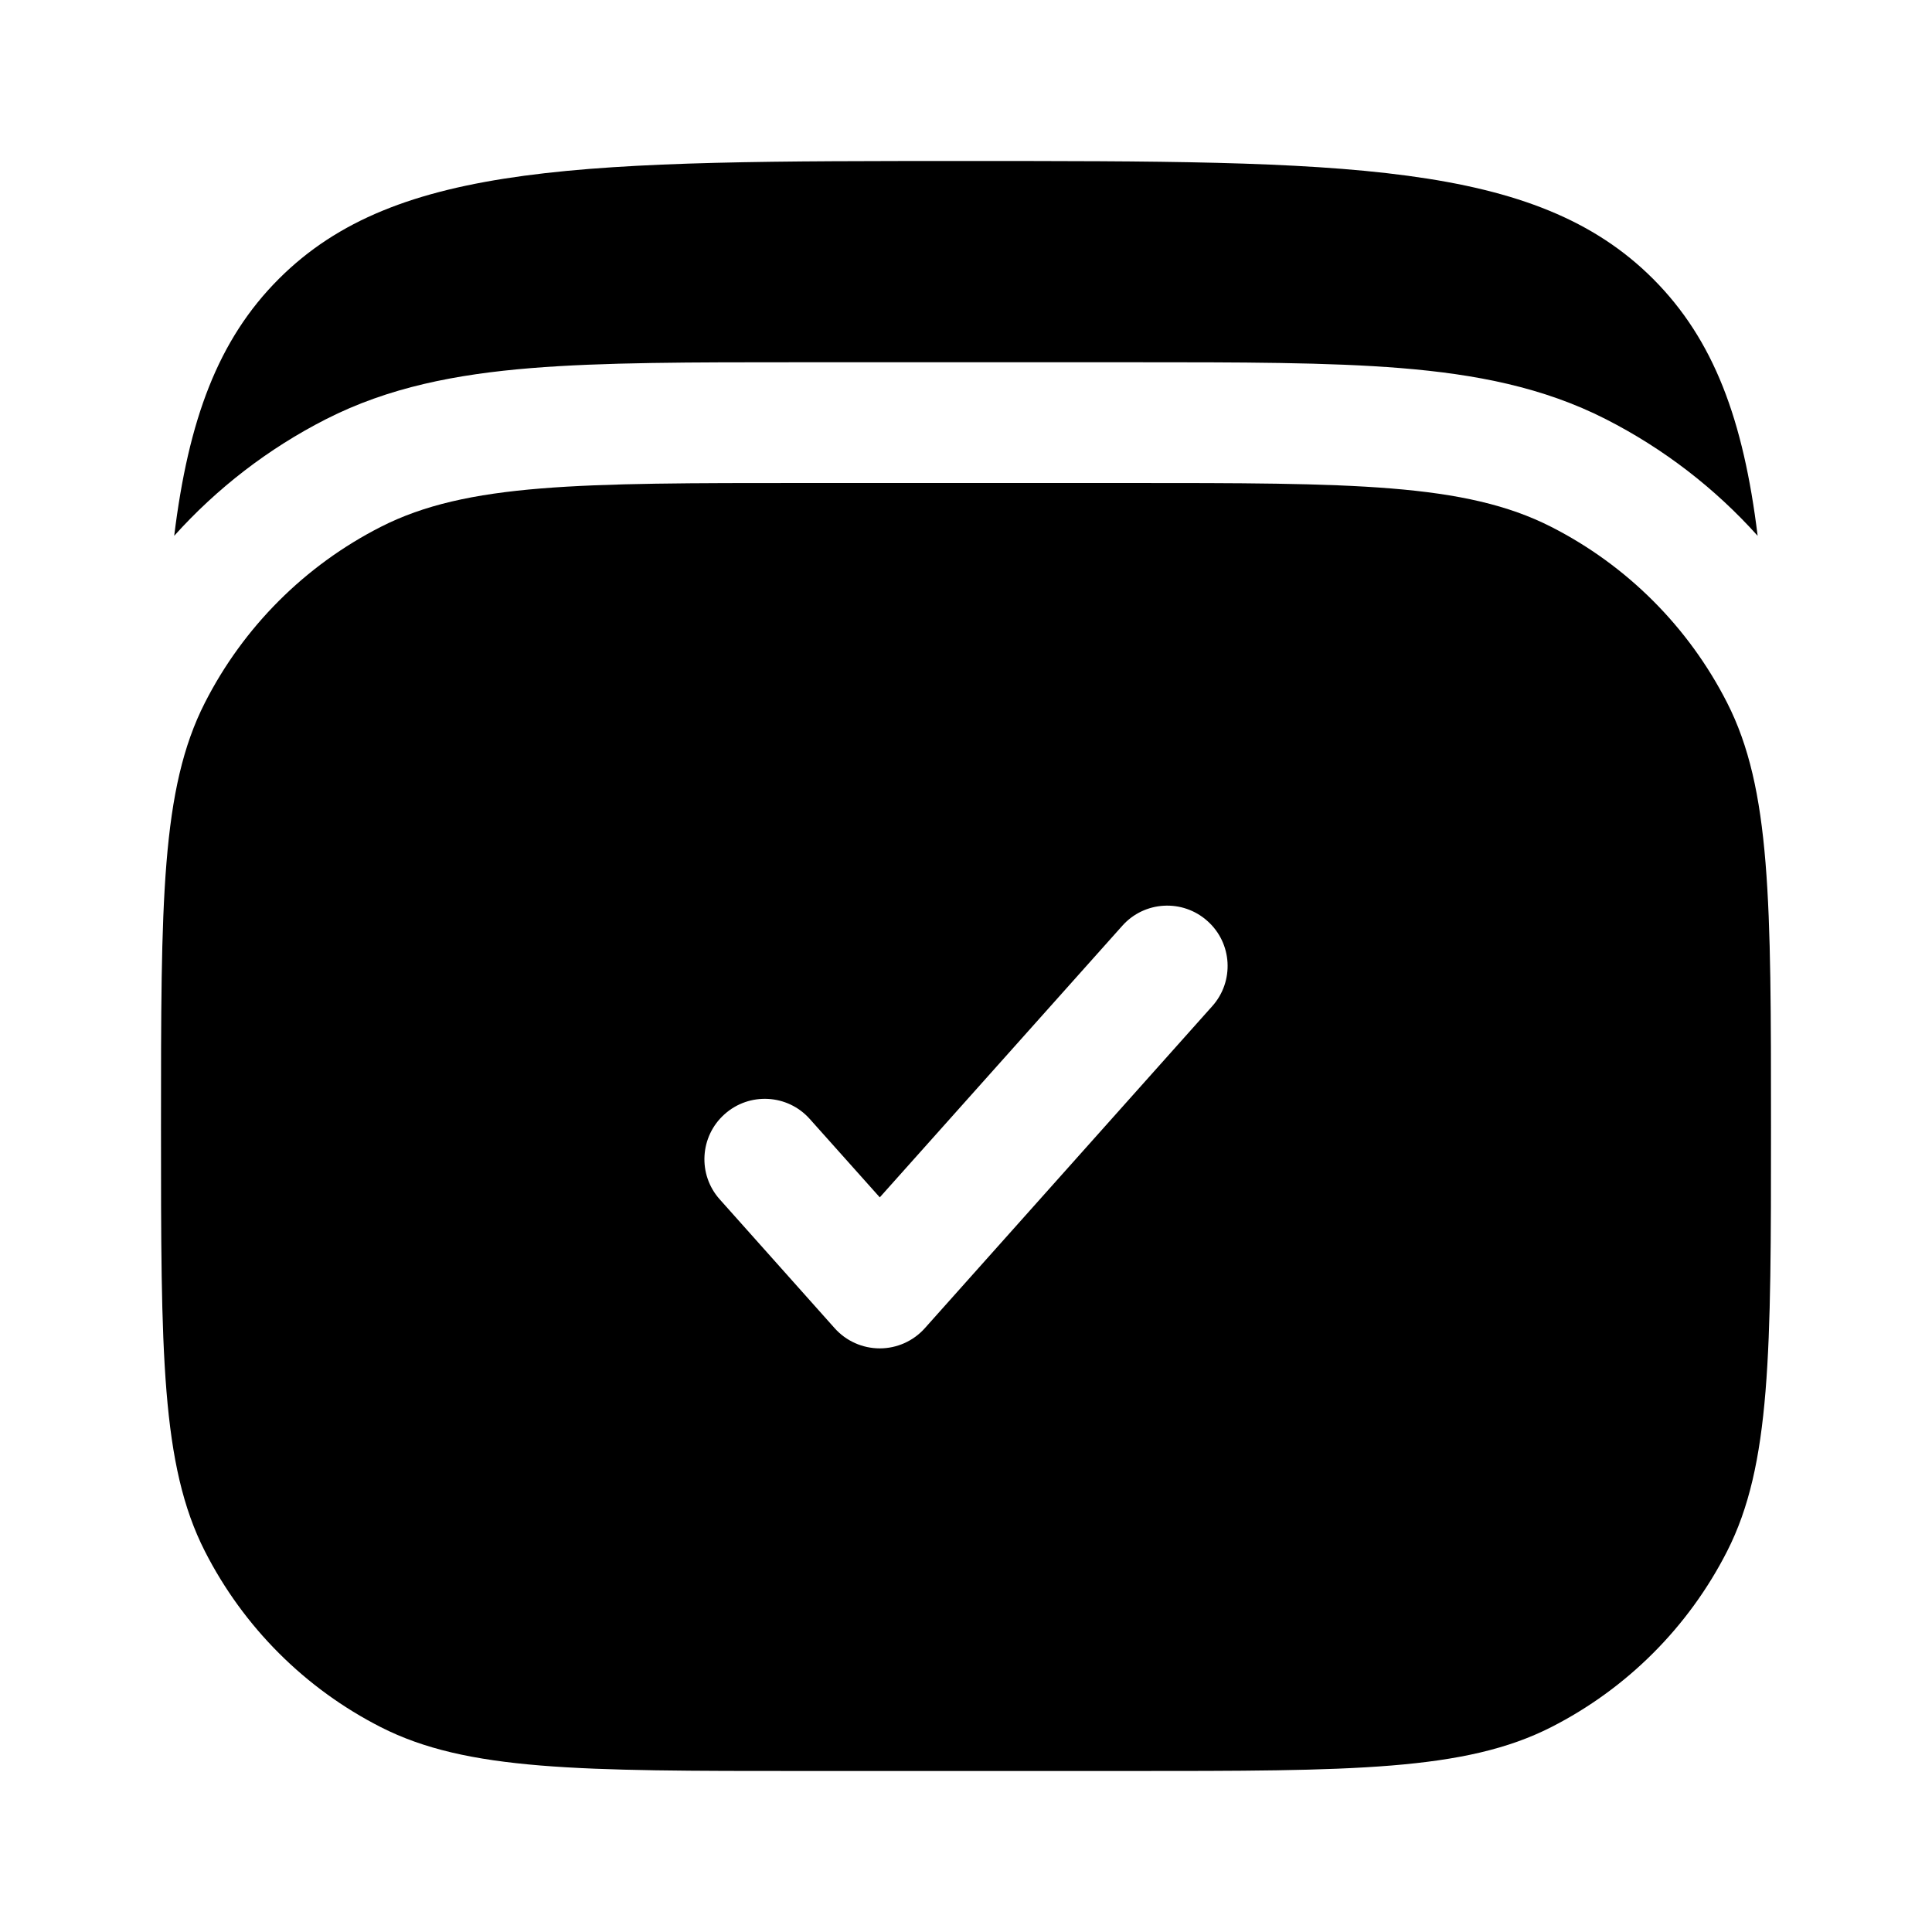 <svg width="24" height="24" viewBox="0 0 24 24" xmlns="http://www.w3.org/2000/svg">
    <path fill-rule="evenodd" clip-rule="evenodd" d="M2.545 8.73C2 9.8 2 11.2 2 14C2 16.8 2 18.2 2.545 19.27C3.024 20.211 3.789 20.976 4.73 21.455C5.8 22 7.2 22 10 22H14C16.8 22 18.2 22 19.27 21.455C20.211 20.976 20.976 20.211 21.455 19.27C22 18.2 22 16.8 22 14C22 11.2 22 9.8 21.455 8.73C20.976 7.789 20.211 7.024 19.27 6.545C18.2 6 16.8 6 14 6H10C7.2 6 5.8 6 4.73 6.545C3.789 7.024 3.024 7.789 2.545 8.73ZM15.059 12.499C15.335 12.191 15.309 11.716 14.999 11.441C14.691 11.165 14.216 11.191 13.941 11.501L10.929 14.874L10.059 13.9C9.784 13.591 9.309 13.565 9.001 13.841C8.692 14.116 8.665 14.591 8.941 14.899L10.369 16.5C10.511 16.659 10.715 16.75 10.929 16.75C11.142 16.75 11.346 16.659 11.488 16.5L15.059 12.499Z"/>
    <path d="M20.535 3.464C19.07 2 16.713 2 11.999 2C7.285 2 4.928 2 3.464 3.464C2.706 4.222 2.341 5.218 2.164 6.656C2.695 6.065 3.332 5.573 4.048 5.208C4.83 4.81 5.667 4.649 6.593 4.573C7.488 4.5 8.59 4.5 9.936 4.5H14.062C15.409 4.5 16.51 4.5 17.405 4.573C18.332 4.649 19.169 4.81 19.95 5.208C20.666 5.573 21.304 6.065 21.834 6.656C21.658 5.218 21.292 4.222 20.535 3.464Z"/>
</svg>
